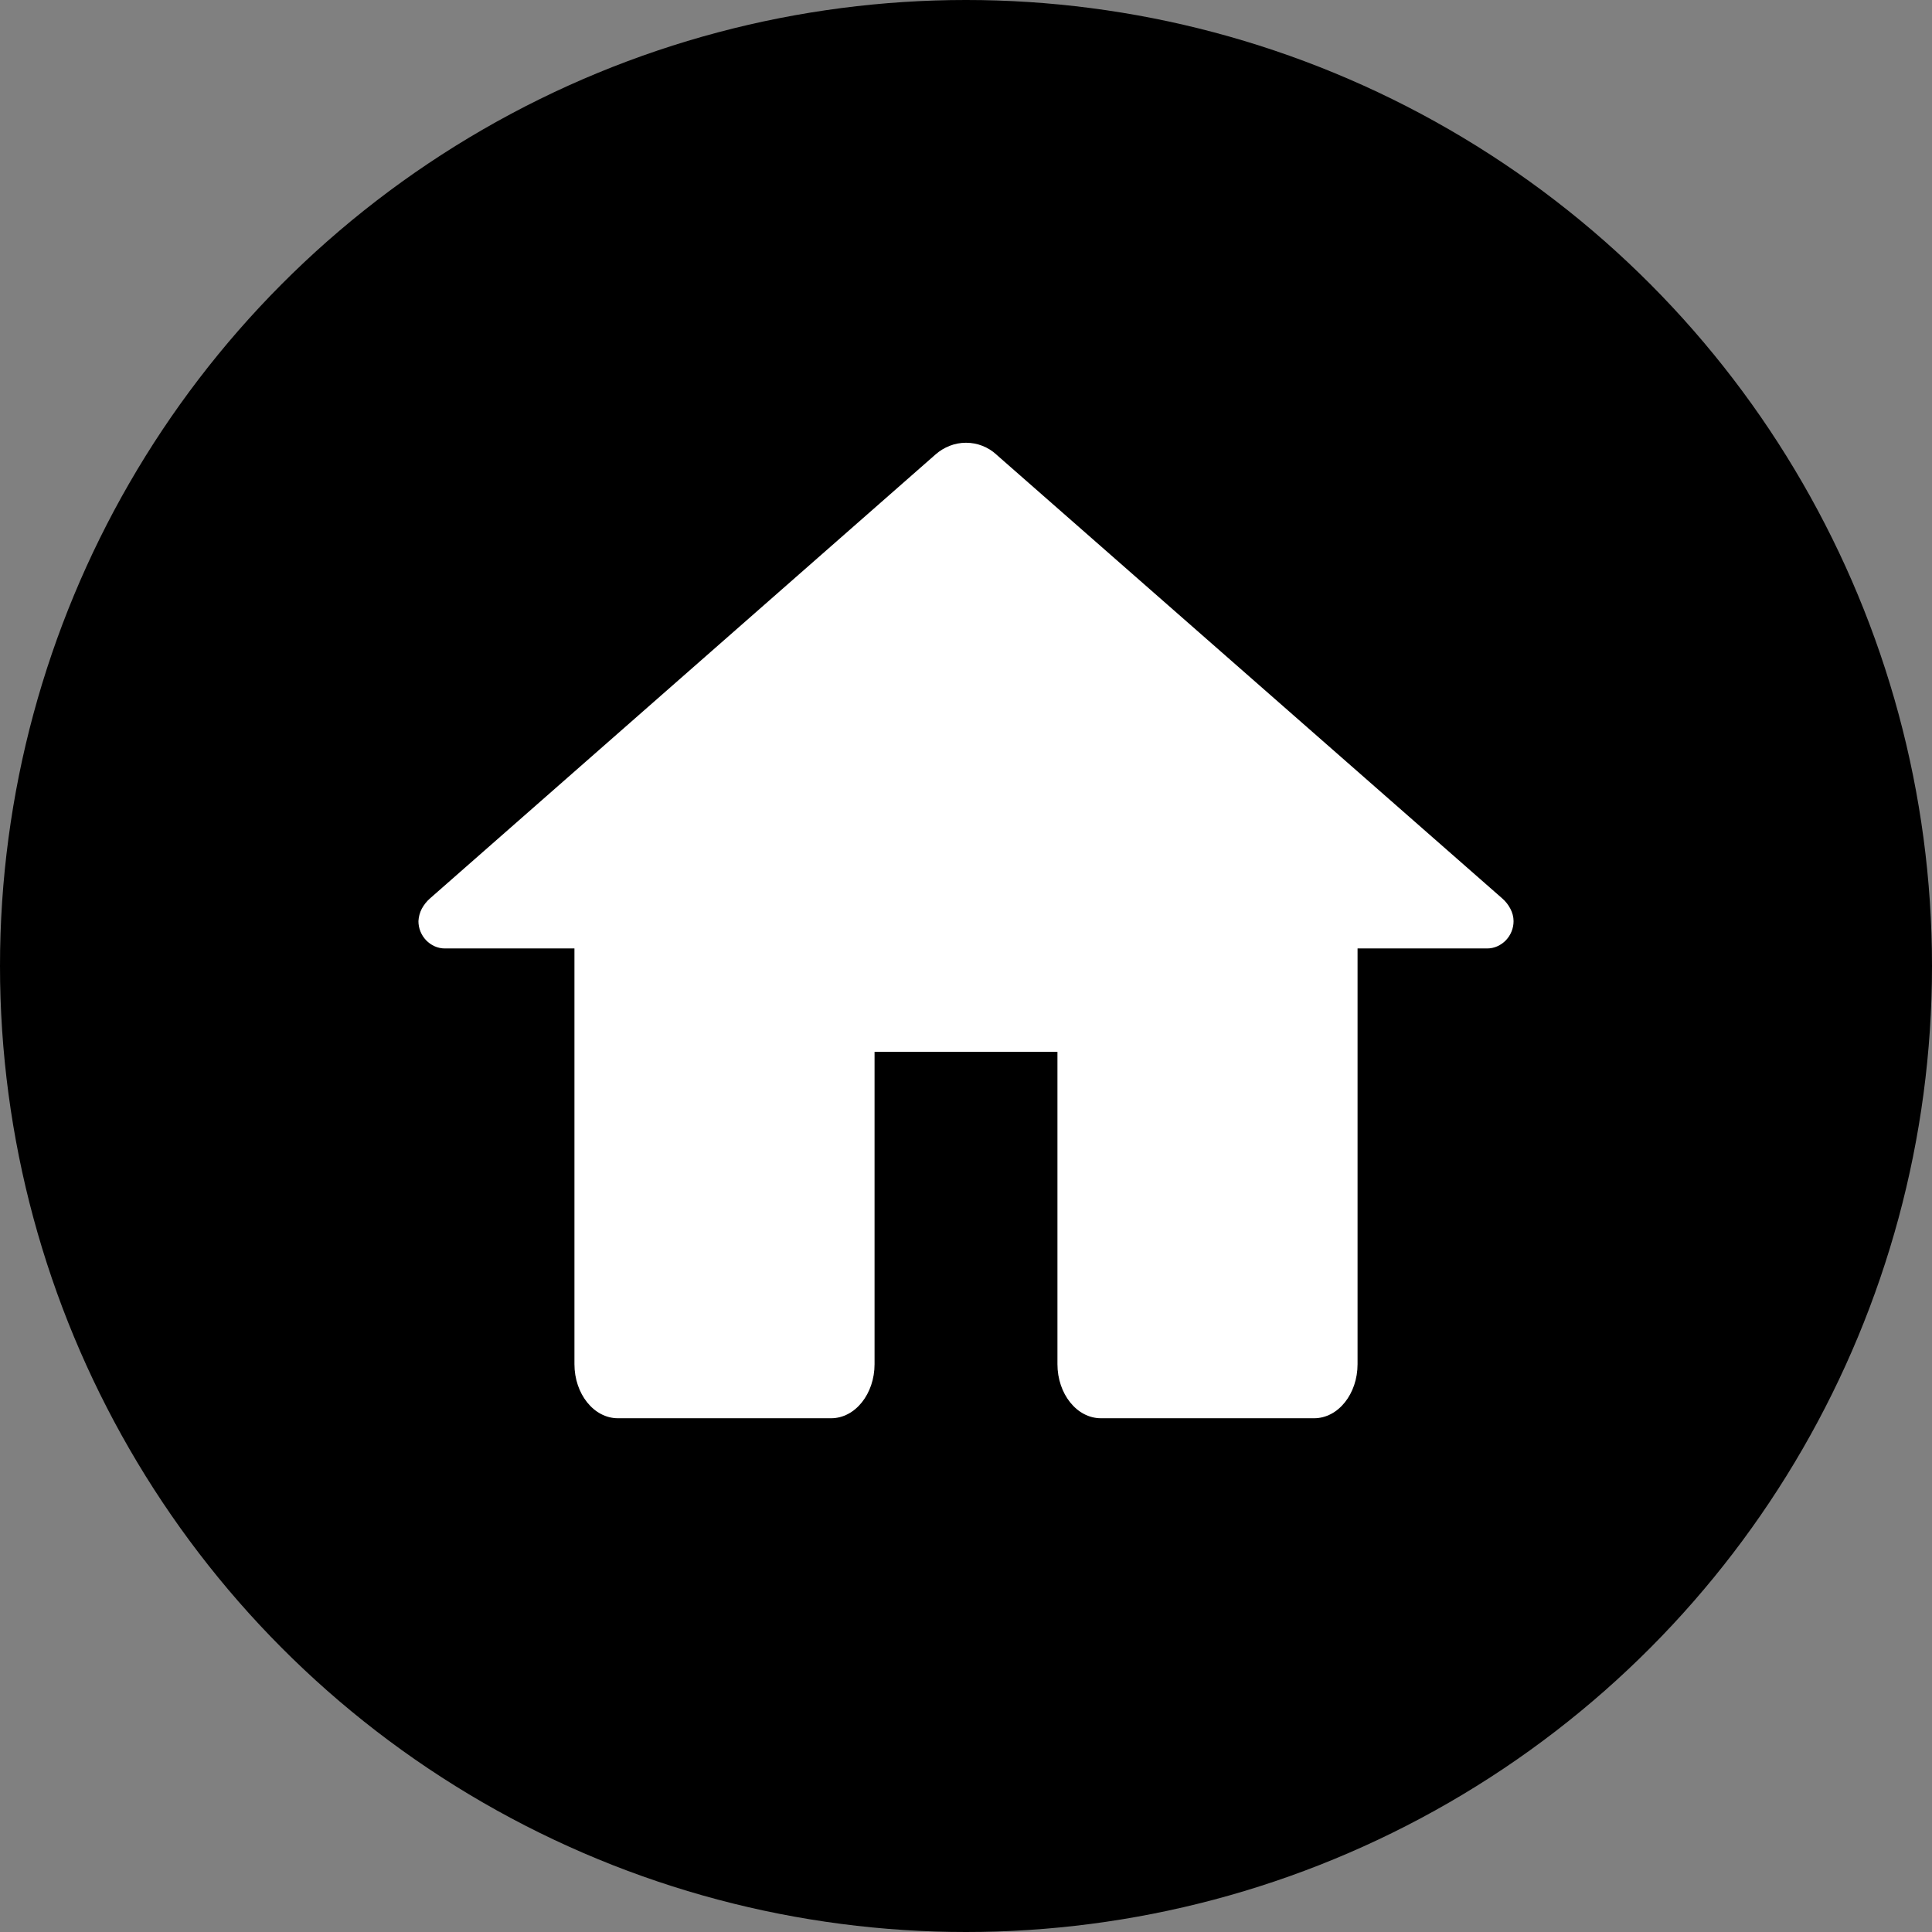 <svg width="24" height="24" viewBox="0 0 24 24" fill="none" xmlns="http://www.w3.org/2000/svg">
    <rect x="0" y="0" width="24" height="24" fill="#808080" stroke="none"/>
    <circle cx="12" cy="12" r="12" fill="black"/>
    <path fill-rule="evenodd" clip-rule="evenodd"
          d="M12 5.5C11.93 5.5 11.862 5.513 11.798 5.538C11.734 5.563 11.674 5.599 11.622 5.645L5.341 11.161C5.301 11.196 5.266 11.24 5.24 11.288C5.214 11.337 5.201 11.39 5.198 11.443C5.198 11.531 5.232 11.616 5.293 11.68C5.355 11.744 5.437 11.782 5.526 11.782H7.136V16.947C7.136 17.313 7.375 17.618 7.676 17.618H10.324C10.625 17.618 10.864 17.313 10.864 16.947V13.066H13.136V16.947C13.136 17.313 13.375 17.618 13.676 17.618H16.324C16.625 17.618 16.864 17.313 16.864 16.947V11.782H18.474C18.563 11.782 18.645 11.744 18.707 11.68C18.768 11.616 18.802 11.531 18.802 11.443C18.802 11.39 18.788 11.337 18.762 11.288C18.737 11.24 18.702 11.196 18.662 11.161L12.383 5.652C12.382 5.65 12.38 5.649 12.379 5.648C12.326 5.599 12.267 5.563 12.203 5.538C12.139 5.513 12.071 5.5 12 5.5Z"
          fill="white"/>
</svg>